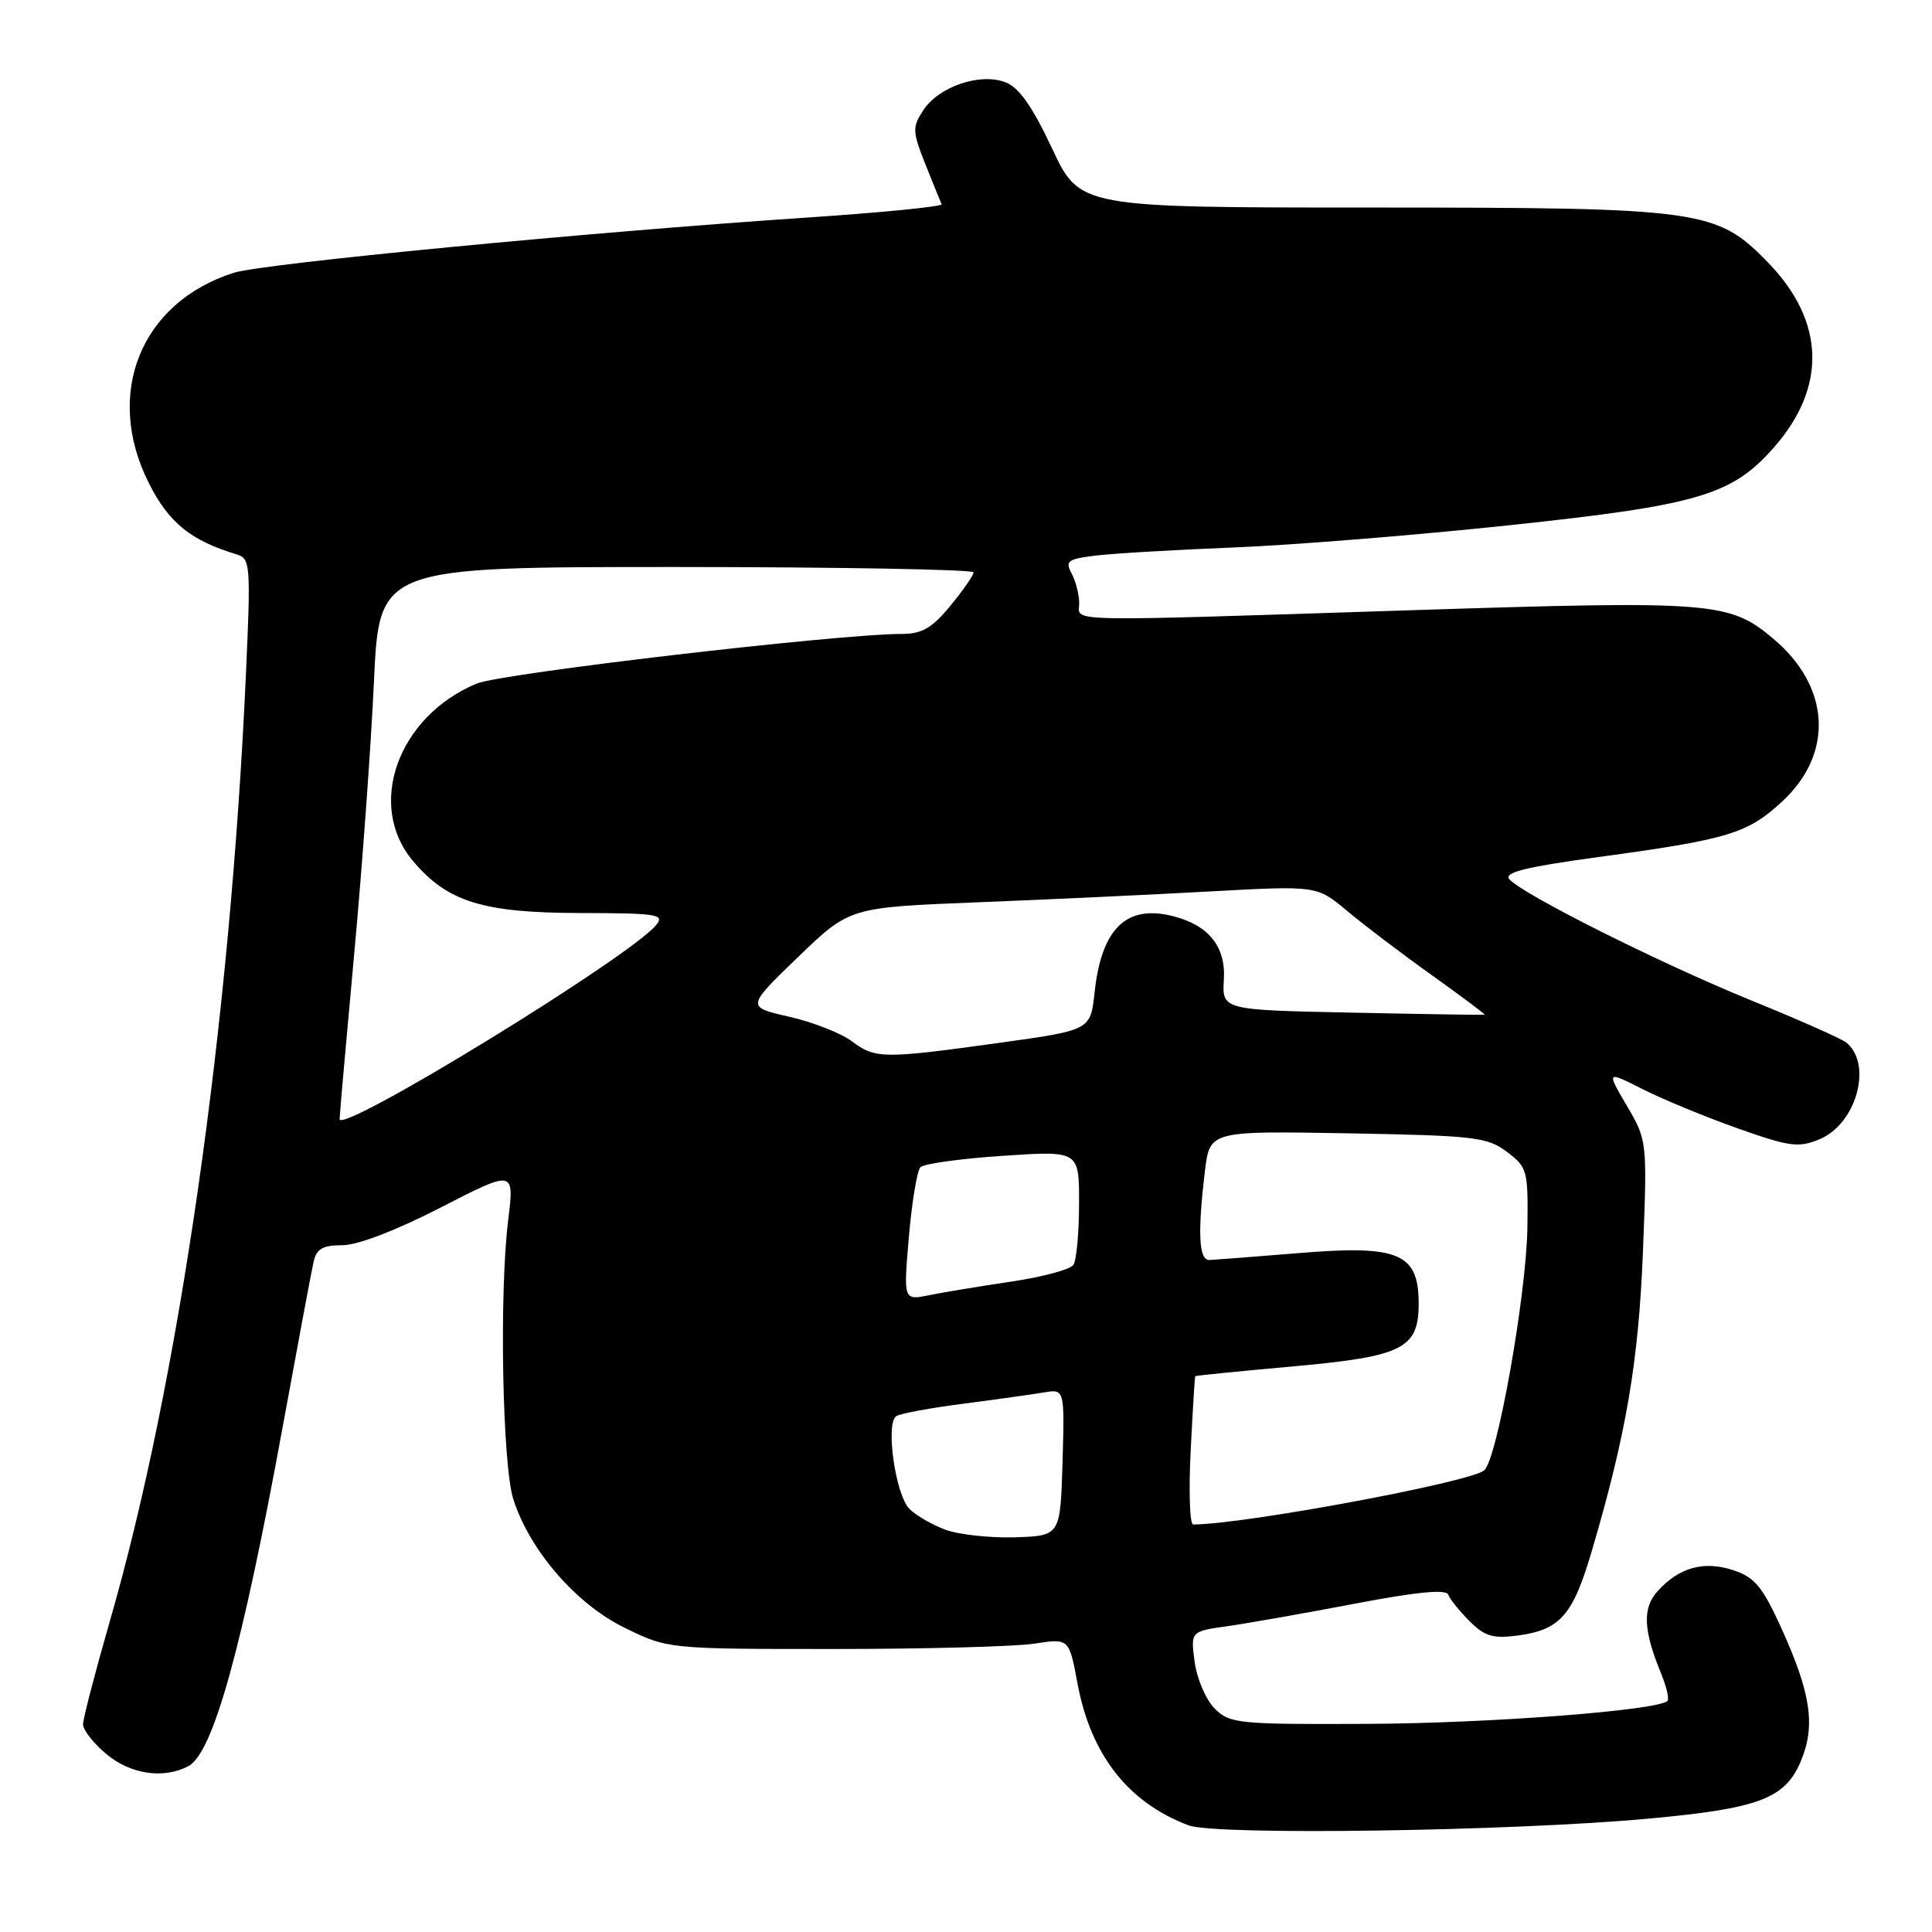 <?xml version="1.0" encoding="UTF-8" standalone="no"?>
<!DOCTYPE svg PUBLIC "-//W3C//DTD SVG 1.1//EN" "http://www.w3.org/Graphics/SVG/1.1/DTD/svg11.dtd" >
<svg xmlns="http://www.w3.org/2000/svg" xmlns:xlink="http://www.w3.org/1999/xlink" version="1.1" viewBox="0 0 256 256">
 <g >
 <path fill="currentColor"
d=" M 218.41 240.98 C 233.09 239.64 236.55 238.33 238.63 233.34 C 240.59 228.66 239.96 224.39 236.05 215.76 C 233.54 210.24 232.51 208.99 229.67 208.06 C 225.78 206.77 222.47 207.69 219.63 210.85 C 217.62 213.08 217.74 216.00 220.09 221.71 C 220.82 223.48 221.20 225.13 220.95 225.38 C 219.69 226.64 197.38 228.35 181.29 228.42 C 164.05 228.50 162.96 228.39 160.96 226.40 C 159.80 225.24 158.60 222.46 158.30 220.23 C 157.76 216.16 157.76 216.16 162.63 215.48 C 165.31 215.10 172.90 213.76 179.50 212.50 C 187.73 210.93 191.63 210.55 191.90 211.30 C 192.12 211.90 193.39 213.48 194.72 214.81 C 196.74 216.83 197.83 217.15 201.15 216.71 C 206.70 215.96 208.40 214.04 210.86 205.72 C 215.47 190.12 217.12 180.48 217.70 165.82 C 218.27 151.19 218.26 151.11 215.56 146.51 C 212.85 141.89 212.85 141.89 217.68 144.33 C 220.33 145.67 225.98 148.00 230.24 149.51 C 237.15 151.96 238.32 152.11 241.11 150.95 C 245.99 148.93 248.17 141.00 244.64 138.14 C 244.01 137.63 238.32 135.11 232.00 132.54 C 219.83 127.58 201.61 118.44 199.98 116.48 C 199.26 115.60 202.27 114.86 211.75 113.57 C 229.06 111.22 231.60 110.45 236.21 106.14 C 243.02 99.80 242.52 90.98 234.99 84.65 C 229.16 79.74 227.11 79.57 187.24 80.85 C 139.68 82.38 143.00 82.45 143.00 79.93 C 143.00 78.80 142.55 77.03 142.00 76.00 C 141.11 74.33 141.46 74.07 145.25 73.61 C 147.59 73.33 155.80 72.85 163.50 72.54 C 171.20 72.24 187.65 70.91 200.06 69.59 C 225.01 66.94 229.50 65.62 235.06 59.28 C 242.10 51.26 241.82 42.55 234.26 34.77 C 227.45 27.77 225.53 27.50 181.79 27.50 C 143.08 27.50 143.08 27.50 139.41 19.68 C 136.78 14.08 135.02 11.58 133.22 10.90 C 129.85 9.61 124.39 11.47 122.34 14.61 C 120.87 16.85 120.89 17.40 122.62 21.77 C 123.65 24.36 124.62 26.74 124.77 27.06 C 124.92 27.37 116.82 28.17 106.77 28.84 C 77.94 30.77 34.84 34.92 31.00 36.14 C 18.63 40.06 13.74 52.20 19.75 64.07 C 22.39 69.29 25.29 71.63 31.39 73.47 C 33.17 74.01 33.24 74.89 32.59 89.27 C 30.49 135.96 23.73 183.02 14.55 214.83 C 12.60 221.61 11.00 227.76 11.00 228.49 C 11.00 229.22 12.38 230.99 14.08 232.41 C 17.29 235.12 21.71 235.76 24.98 234.01 C 28.24 232.27 32.10 218.34 37.47 189.00 C 39.43 178.28 41.26 168.49 41.54 167.25 C 41.93 165.47 42.73 165.00 45.35 165.00 C 47.37 165.00 52.49 163.04 58.42 159.99 C 68.16 154.99 68.16 154.99 67.33 161.74 C 66.14 171.40 66.57 194.13 68.02 198.66 C 70.18 205.42 76.31 212.52 82.71 215.66 C 88.50 218.50 88.50 218.50 110.50 218.50 C 122.60 218.50 134.56 218.18 137.08 217.79 C 141.66 217.08 141.66 217.08 142.78 223.09 C 144.54 232.53 149.50 238.87 157.50 241.87 C 161.09 243.22 200.23 242.65 218.41 240.98 Z  M 125.28 202.70 C 123.51 202.04 121.36 200.80 120.51 199.94 C 118.64 198.06 117.30 188.55 118.77 187.64 C 119.34 187.29 123.33 186.55 127.65 186.00 C 131.97 185.44 136.75 184.77 138.29 184.51 C 141.07 184.04 141.07 184.04 140.79 193.77 C 140.50 203.50 140.50 203.50 134.50 203.70 C 131.20 203.80 127.05 203.35 125.28 202.70 Z  M 157.77 192.25 C 158.04 186.89 158.31 182.43 158.38 182.35 C 158.44 182.27 164.35 181.68 171.50 181.04 C 185.94 179.73 188.01 178.68 187.98 172.64 C 187.95 166.03 185.30 164.94 171.98 166.05 C 166.22 166.52 160.94 166.93 160.25 166.96 C 158.85 167.01 158.67 163.40 159.66 155.17 C 160.30 149.85 160.30 149.85 178.58 150.17 C 195.40 150.47 197.08 150.67 199.68 152.63 C 202.38 154.66 202.49 155.11 202.39 162.63 C 202.25 171.63 198.37 193.47 196.65 194.84 C 194.66 196.44 164.72 202.00 158.10 202.00 C 157.65 202.00 157.50 197.61 157.77 192.25 Z  M 120.43 163.90 C 120.83 159.28 121.52 155.12 121.96 154.66 C 122.41 154.20 127.32 153.52 132.89 153.15 C 143.00 152.47 143.00 152.47 142.98 159.48 C 142.98 163.34 142.64 167.00 142.23 167.61 C 141.83 168.21 138.12 169.21 134.00 169.82 C 129.88 170.43 124.97 171.24 123.11 171.62 C 119.71 172.31 119.71 172.31 120.43 163.90 Z  M 45.00 148.28 C 45.00 147.78 45.87 137.95 46.93 126.44 C 47.99 114.92 49.17 98.67 49.55 90.31 C 50.25 75.13 50.25 75.13 89.62 75.13 C 111.28 75.14 129.00 75.46 129.00 75.84 C 129.00 76.23 127.62 78.22 125.93 80.27 C 123.49 83.23 122.16 84.00 119.49 84.00 C 111.07 84.00 66.41 89.22 63.15 90.58 C 52.72 94.94 48.50 106.69 54.71 114.07 C 59.28 119.50 63.93 120.95 76.87 120.98 C 87.15 121.00 88.12 121.15 86.93 122.59 C 83.36 126.89 45.00 150.39 45.00 148.28 Z  M 112.87 137.97 C 111.42 136.89 107.69 135.43 104.57 134.72 C 98.89 133.43 98.89 133.43 105.73 126.83 C 112.57 120.23 112.57 120.23 129.53 119.56 C 138.86 119.19 152.80 118.54 160.50 118.11 C 174.50 117.35 174.50 117.35 178.50 120.70 C 180.70 122.55 185.75 126.38 189.73 129.22 C 193.70 132.06 196.85 134.41 196.73 134.46 C 196.60 134.50 188.72 134.38 179.21 134.18 C 161.93 133.83 161.93 133.83 162.17 129.79 C 162.43 125.41 160.14 122.57 155.37 121.38 C 149.23 119.84 145.95 123.05 145.04 131.50 C 144.50 136.50 144.50 136.50 132.50 138.17 C 116.99 140.32 116.00 140.31 112.87 137.97 Z "/>
</g>
</svg>